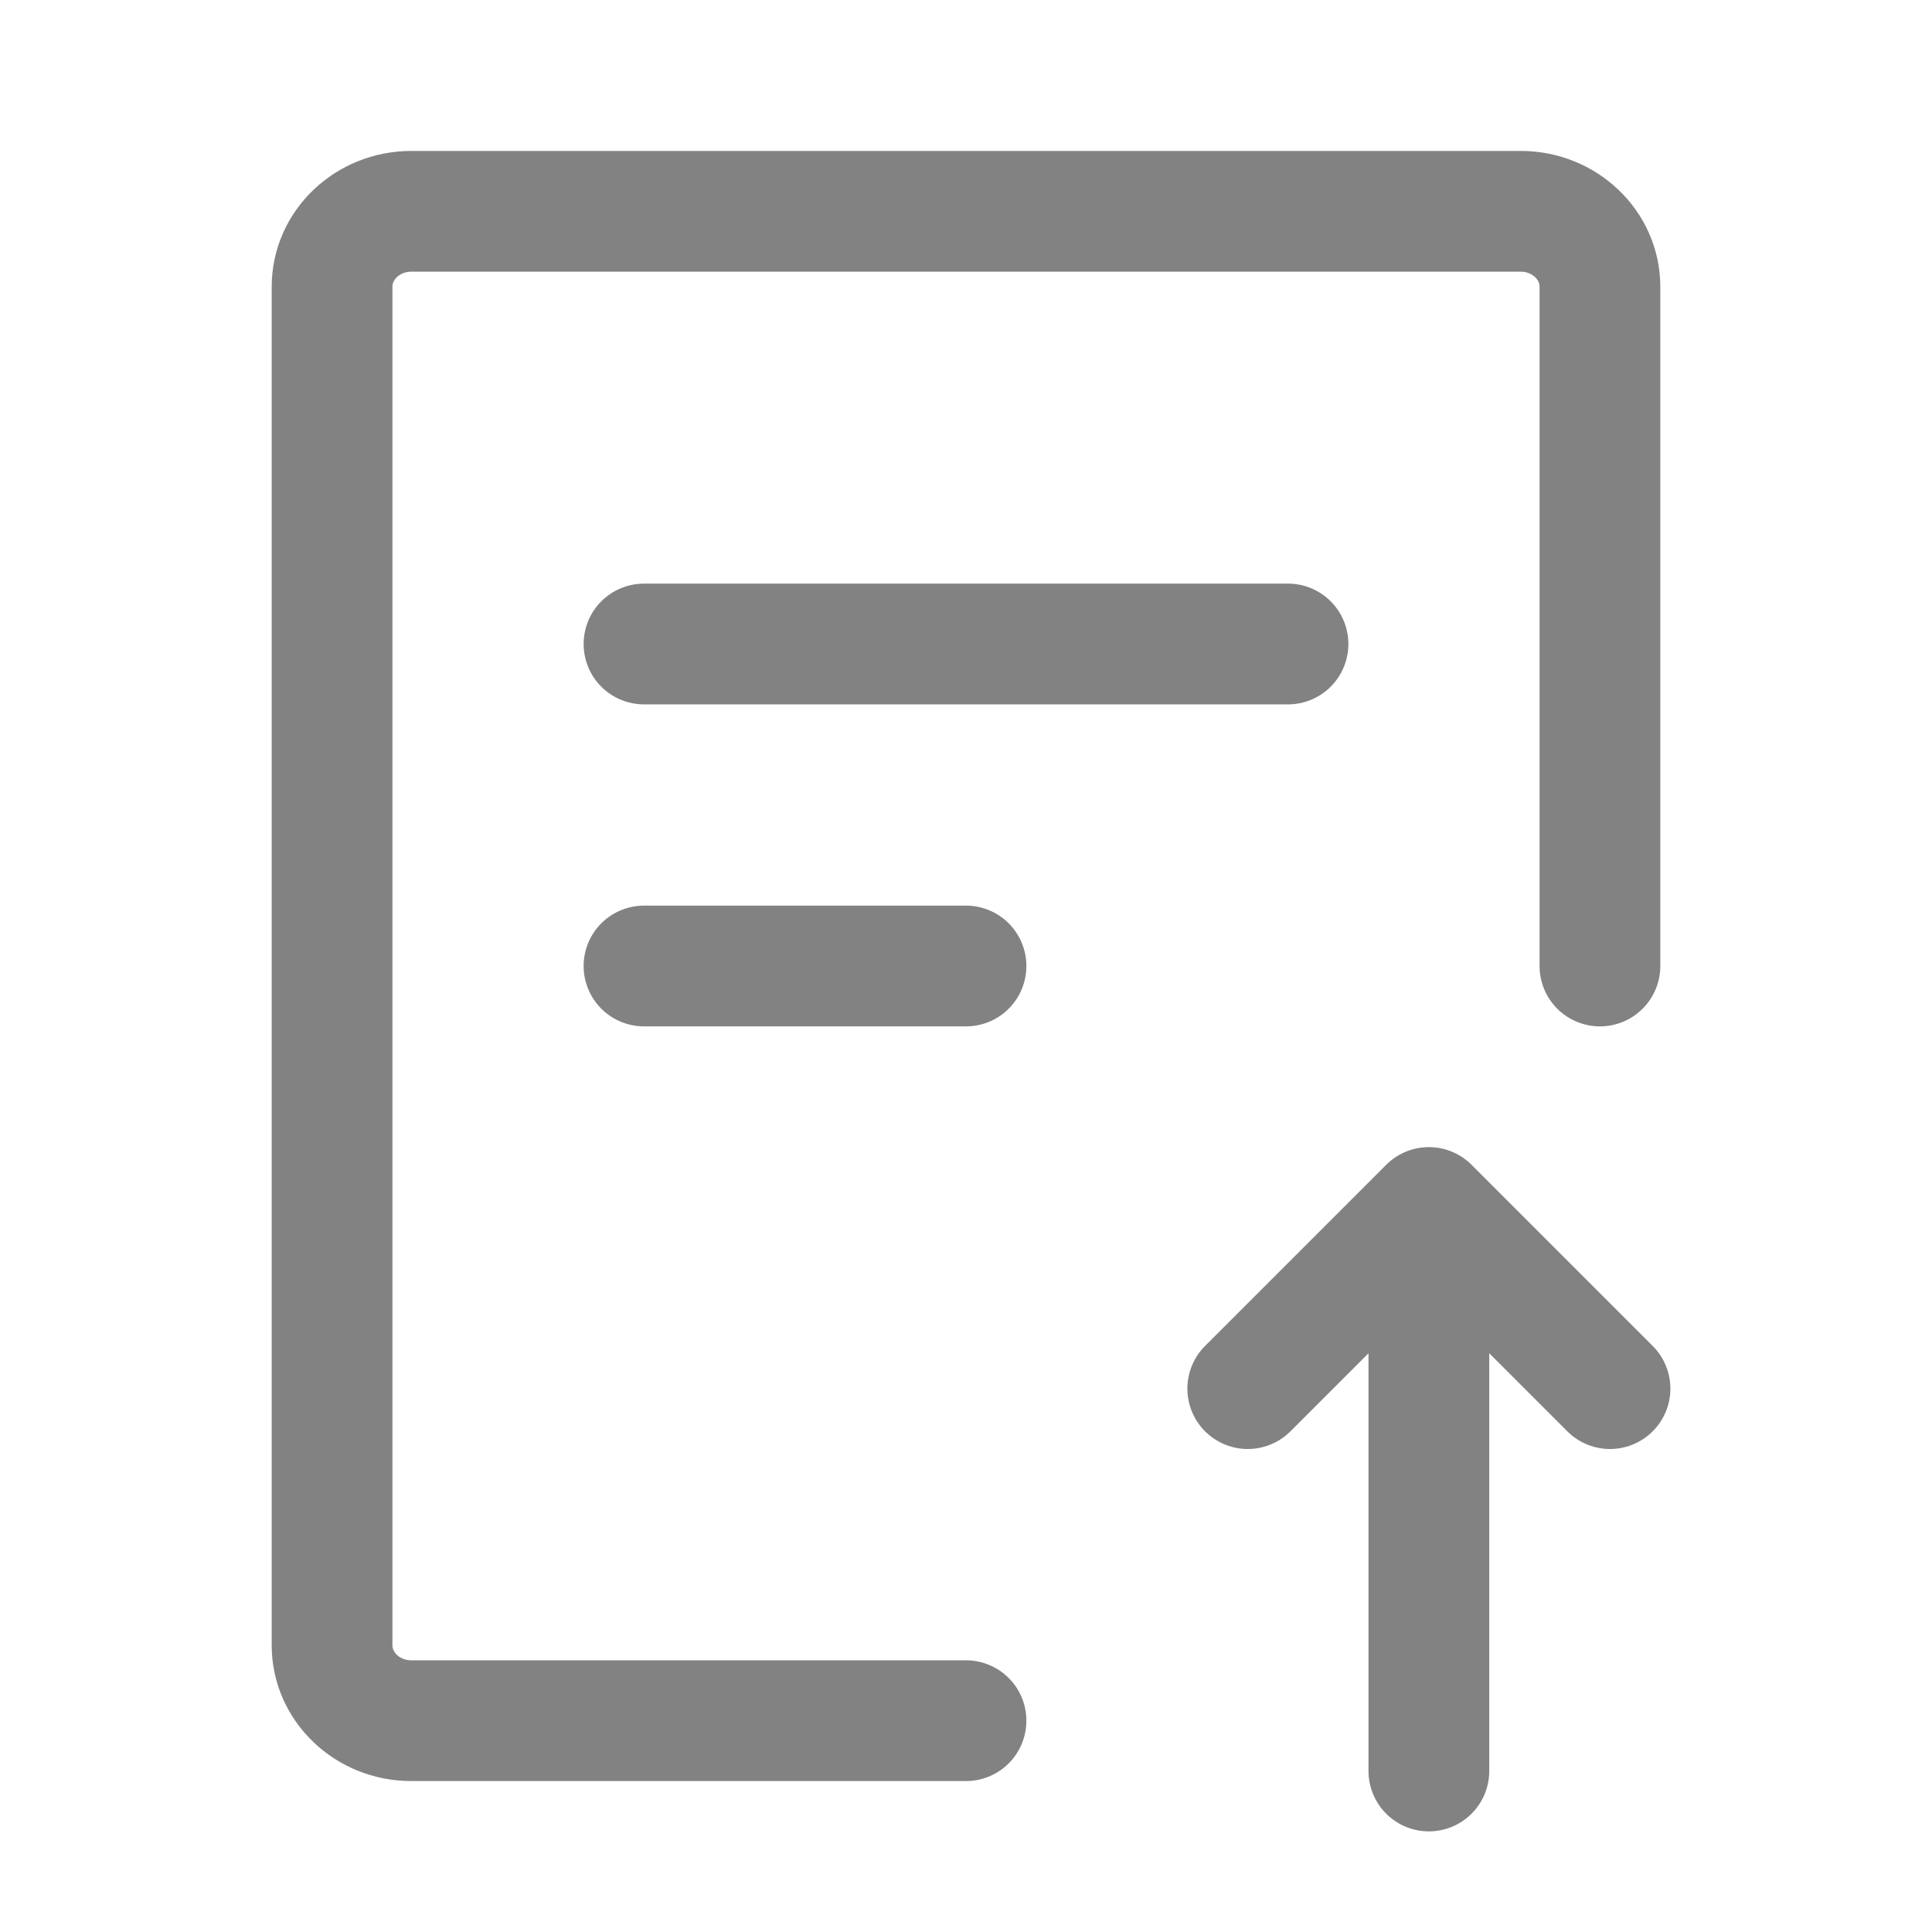 <svg xmlns="http://www.w3.org/2000/svg" width="24" height="24" viewBox="0 0 24 24" fill="none">
  <path d="M12 21.375H5.109C4.566 21.375 4.125 20.955 4.125 20.438V3.562C4.125 3.045 4.566 2.625 5.109 2.625H18.891C19.434 2.625 19.875 3.045 19.875 3.562V12" stroke="#828282" stroke-width="1.5" stroke-linecap="round" stroke-linejoin="round"/>
  <path d="M17.75 22V15.5" stroke="#828282" stroke-width="1.5" stroke-linecap="round" stroke-linejoin="round"/>
  <path d="M15.5 17.25L16.25 16.5L17.75 15L19.25 16.5L20 17.25" stroke="#828282" stroke-width="1.5" stroke-linecap="round" stroke-linejoin="round"/>
  <path d="M8 8H16" stroke="#828282" stroke-width="1.5" stroke-linecap="round"/>
  <path d="M8 12H12" stroke="#828282" stroke-width="1.5" stroke-linecap="round"/>
</svg>
